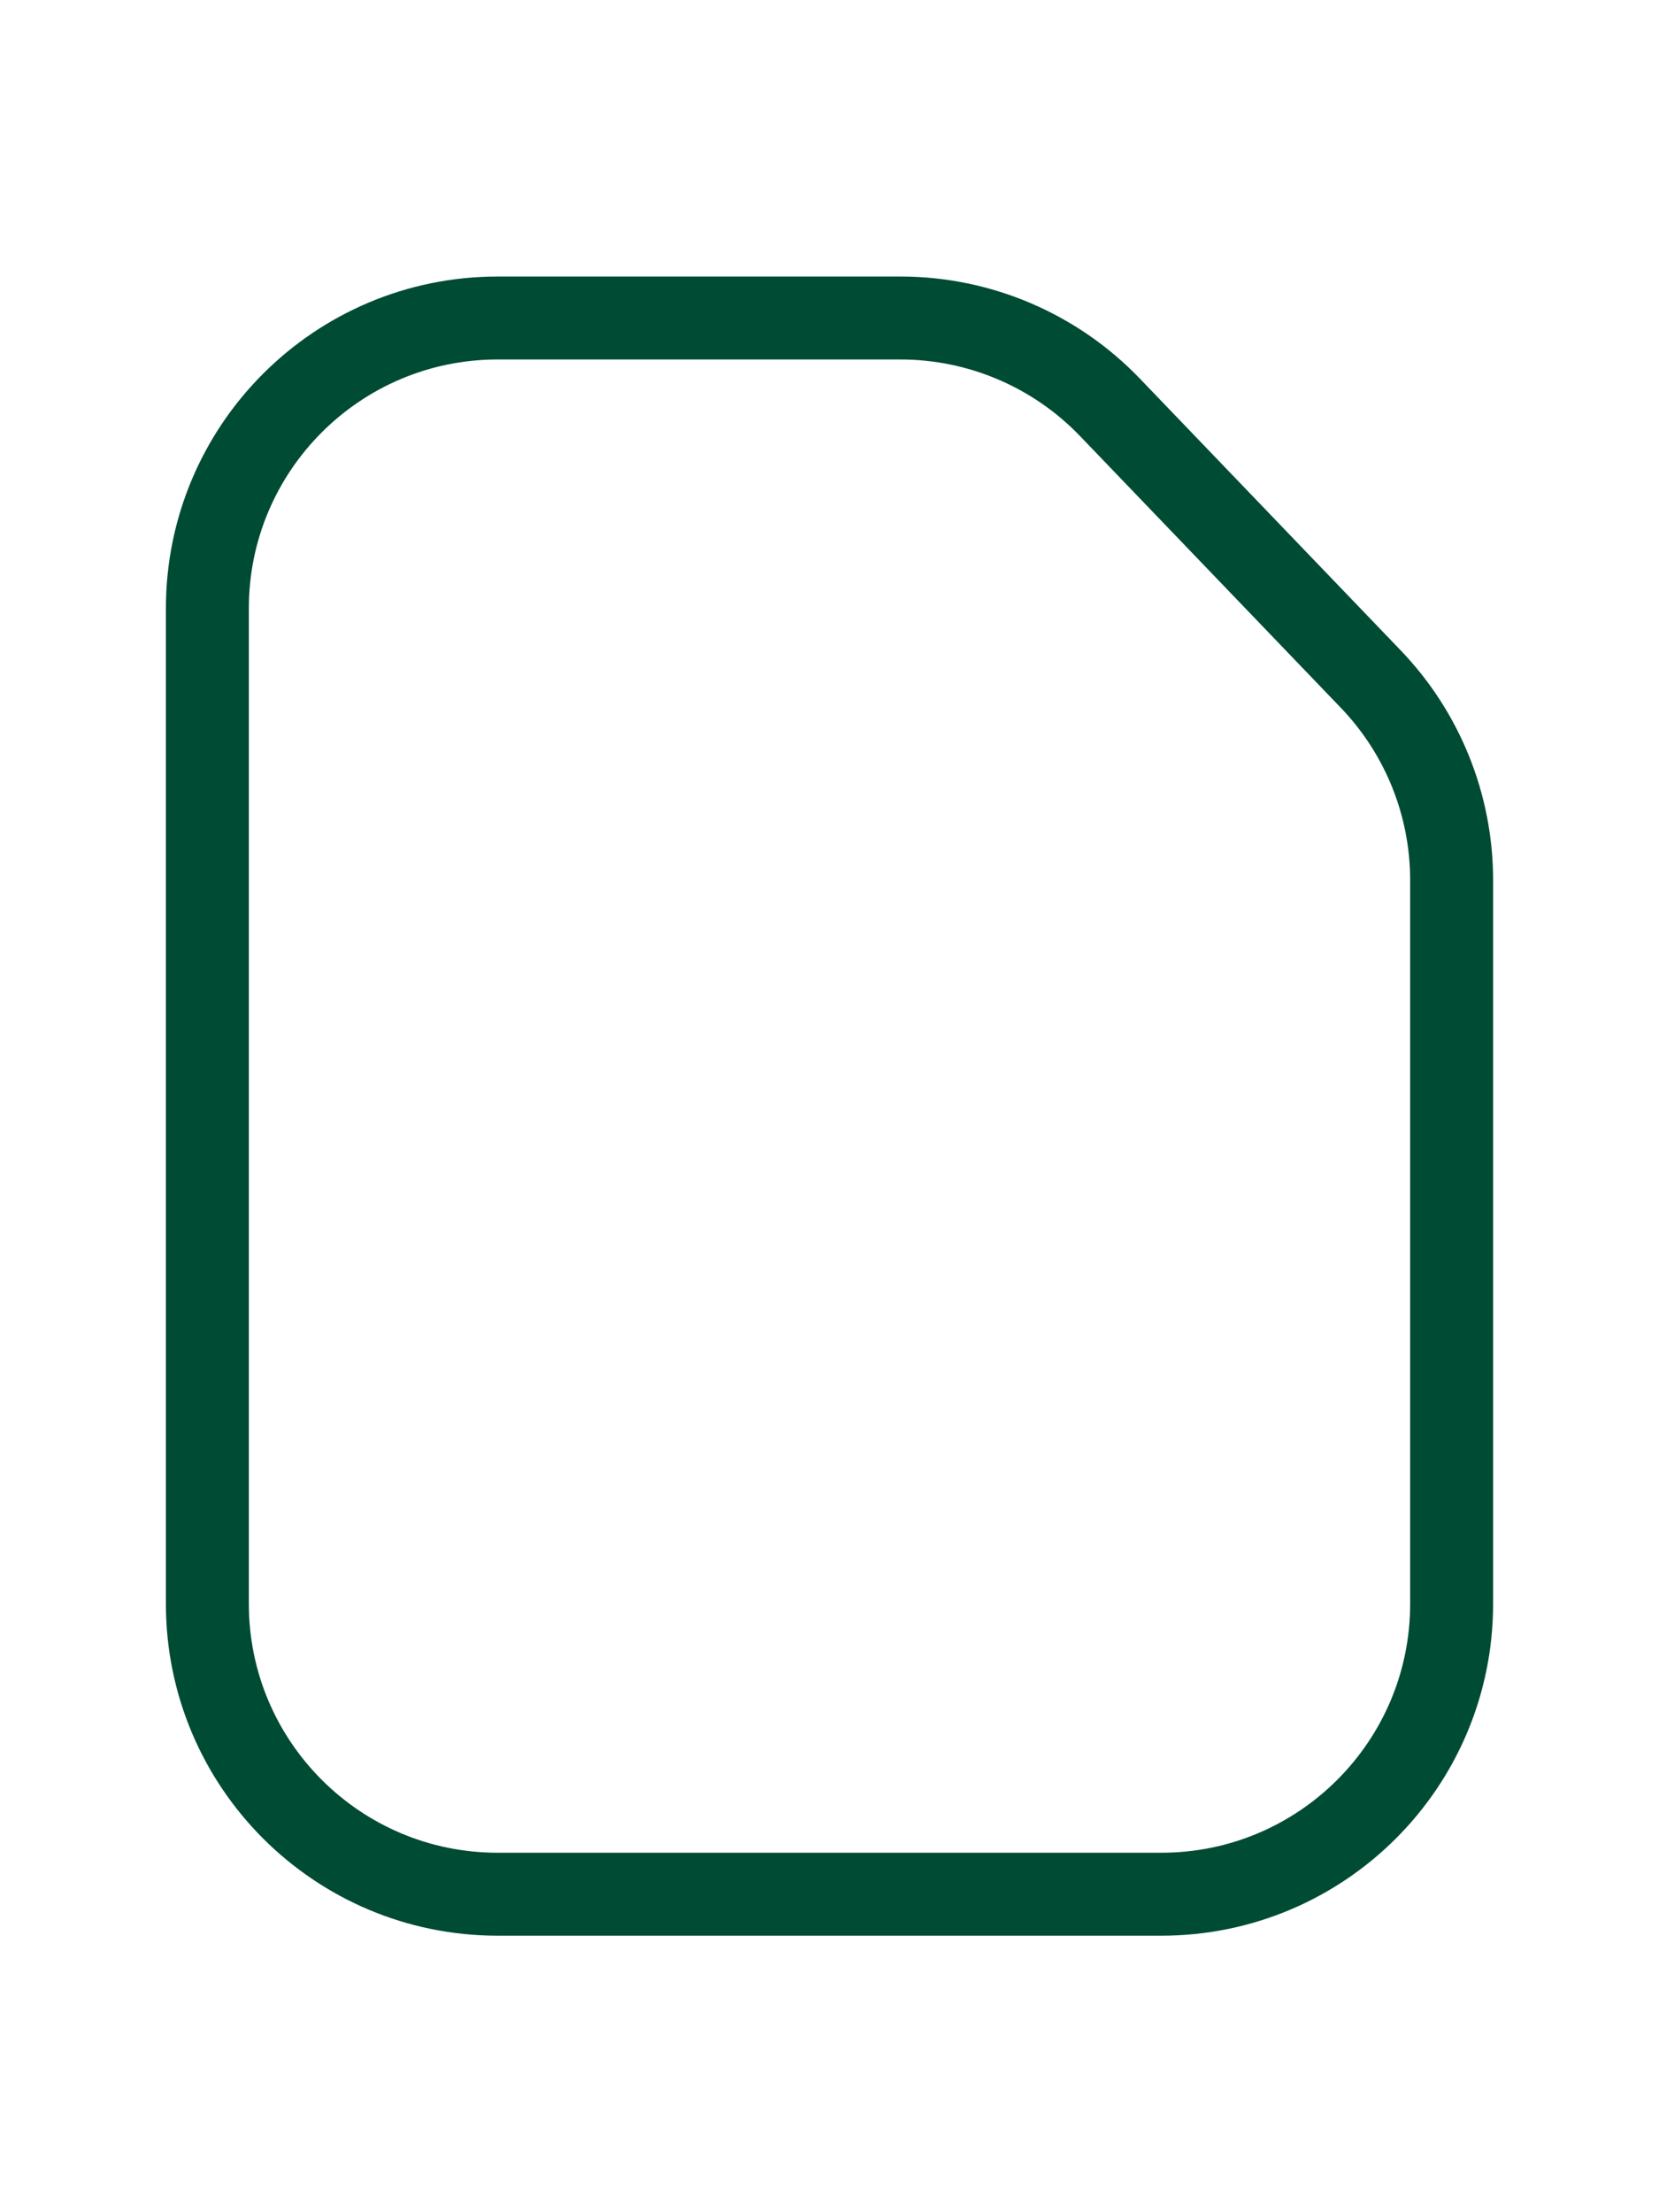 <svg width="30" height="40" viewBox="0 0 30 40" fill="none" xmlns="http://www.w3.org/2000/svg">
<path d="M3.75 29V11C3.75 8.101 6.101 5.75 9 5.75H16.283C17.712 5.75 19.08 6.333 20.07 7.364L24.787 12.278C25.726 13.256 26.25 14.559 26.25 15.914V29C26.25 31.899 23.899 34.25 21 34.25H9C6.101 34.25 3.75 31.899 3.75 29Z" stroke="#004B34" stroke-width="1.5" stroke-linecap="round"/>
</svg>
